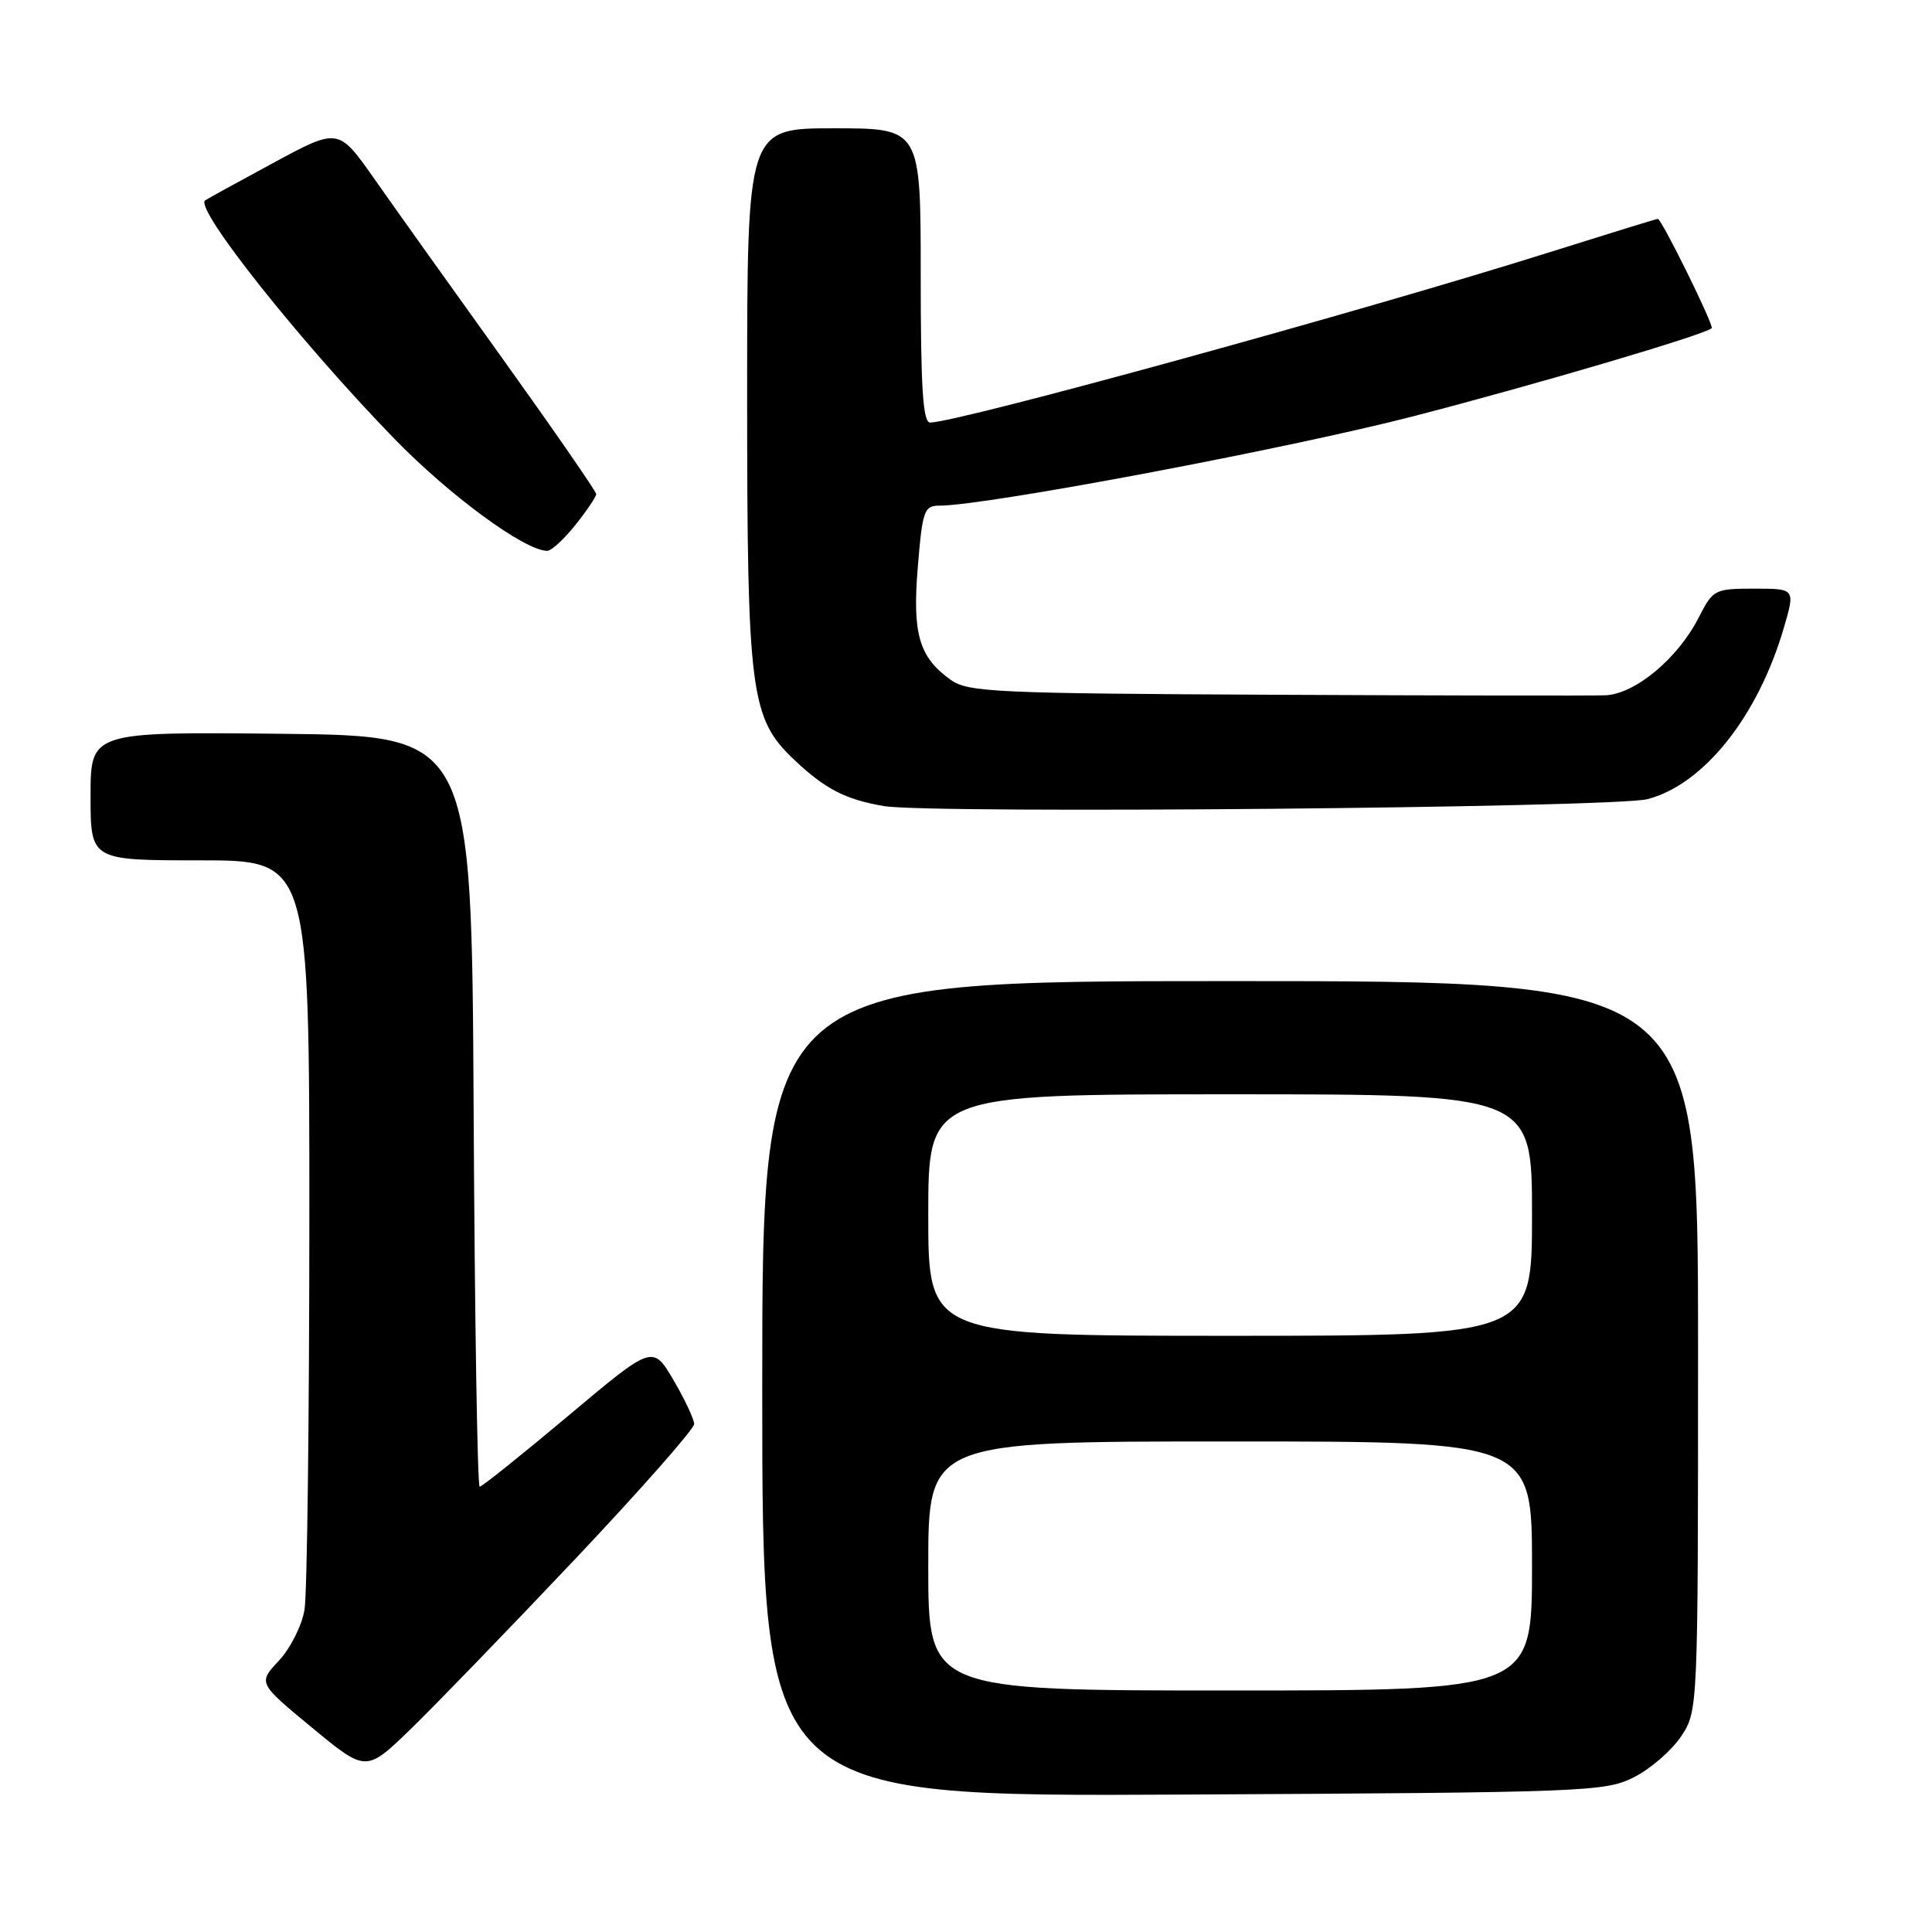 <?xml version="1.0" encoding="UTF-8" standalone="no"?>
<!DOCTYPE svg PUBLIC "-//W3C//DTD SVG 1.1//EN" "http://www.w3.org/Graphics/SVG/1.1/DTD/svg11.dtd" >
<svg xmlns="http://www.w3.org/2000/svg" xmlns:xlink="http://www.w3.org/1999/xlink" version="1.1" viewBox="0 0 256 256">
 <g >
 <path fill="currentColor"
d=" M 216.49 235.50 C 218.68 234.40 221.49 231.97 222.74 230.10 C 225.00 226.70 225.00 226.70 225.00 178.35 C 225.00 130.00 225.00 130.00 163.00 130.00 C 101.00 130.00 101.00 130.00 101.00 184.04 C 101.00 238.08 101.00 238.08 156.75 237.79 C 210.19 237.51 212.67 237.42 216.49 235.50 Z  M 76.11 206.69 C 84.85 197.44 91.99 189.34 91.98 188.69 C 91.97 188.04 90.73 185.41 89.23 182.85 C 86.49 178.20 86.49 178.20 75.30 187.60 C 69.14 192.77 63.86 197.00 63.56 197.00 C 63.26 197.00 62.90 174.61 62.76 147.25 C 62.50 97.50 62.50 97.50 37.25 97.23 C 12.00 96.97 12.00 96.97 12.00 105.48 C 12.00 114.00 12.00 114.00 26.50 114.00 C 41.00 114.00 41.00 114.00 40.99 161.75 C 40.98 188.01 40.70 211.21 40.35 213.29 C 40.01 215.38 38.48 218.42 36.95 220.05 C 34.19 223.01 34.19 223.01 41.34 228.92 C 48.50 234.83 48.50 234.83 54.36 229.17 C 57.58 226.05 67.36 215.94 76.11 206.69 Z  M 218.31 105.89 C 225.75 103.94 232.92 94.95 236.35 83.25 C 237.89 78.00 237.89 78.00 232.47 78.00 C 227.18 78.00 226.99 78.10 225.08 81.84 C 222.32 87.26 216.65 91.97 212.72 92.13 C 210.95 92.20 191.28 92.17 169.00 92.06 C 132.00 91.89 128.28 91.72 126.00 90.10 C 121.77 87.10 120.87 83.99 121.62 75.06 C 122.23 67.64 122.46 67.00 124.48 67.00 C 130.69 67.00 170.89 59.41 187.50 55.10 C 203.96 50.83 225.85 44.36 226.81 43.49 C 227.16 43.18 220.17 29.00 219.67 29.00 C 219.50 29.00 213.09 30.98 205.43 33.39 C 180.66 41.20 126.95 55.97 123.25 55.99 C 122.29 56.00 122.00 51.44 122.00 36.50 C 122.00 17.00 122.00 17.00 110.50 17.00 C 99.00 17.00 99.00 17.00 99.00 52.32 C 99.00 91.86 99.43 95.17 105.22 100.66 C 109.33 104.55 112.02 105.94 117.12 106.81 C 123.26 107.86 213.92 107.03 218.31 105.89 Z  M 76.25 69.55 C 77.76 67.66 79.00 65.82 79.00 65.47 C 79.00 65.12 73.46 57.11 66.69 47.66 C 59.91 38.22 52.23 27.45 49.61 23.71 C 44.84 16.92 44.84 16.92 36.17 21.61 C 31.40 24.19 27.35 26.41 27.17 26.56 C 25.79 27.68 39.82 45.34 52.23 58.11 C 59.56 65.66 69.51 72.96 72.50 72.99 C 73.05 73.00 74.74 71.45 76.25 69.55 Z  M 123.00 207.50 C 123.00 191.00 123.00 191.00 163.00 191.00 C 203.00 191.00 203.00 191.00 203.00 207.50 C 203.00 224.00 203.00 224.00 163.00 224.00 C 123.00 224.00 123.00 224.00 123.00 207.50 Z  M 123.00 161.00 C 123.00 145.00 123.00 145.00 163.00 145.00 C 203.00 145.00 203.00 145.00 203.00 161.00 C 203.00 177.00 203.00 177.00 163.00 177.00 C 123.00 177.00 123.00 177.00 123.00 161.00 Z "/>
</g>
</svg>